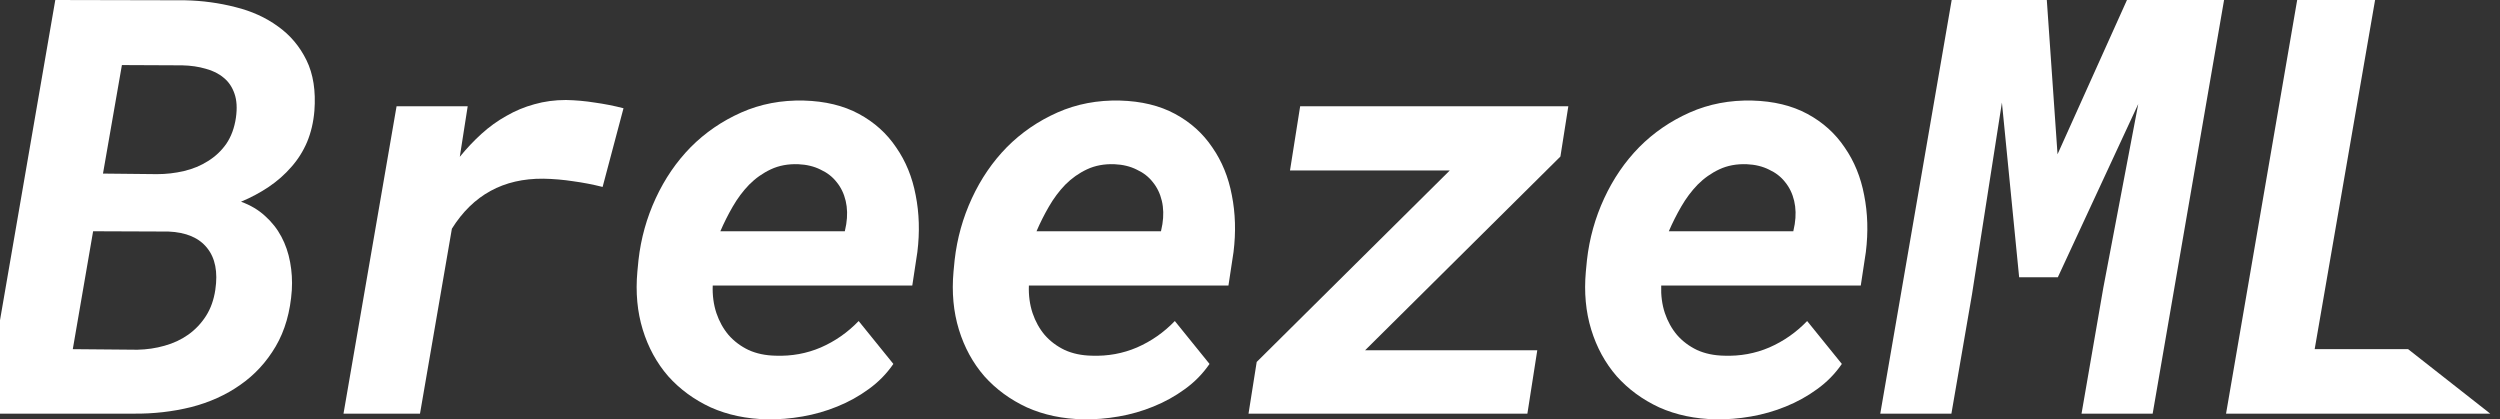 <svg width="155" height="26" viewBox="0 0 155 26" fill="none" xmlns="http://www.w3.org/2000/svg">
<rect x="0" y="0" width="155" height="26" fill="#333333" stroke="none"/>
<path d="M-1 25.646L3.428 0L11.478 0.018C12.551 0.041 13.59 0.182 14.593 0.44C15.596 0.687 16.477 1.086 17.235 1.638C17.994 2.178 18.583 2.877 19.003 3.734C19.423 4.591 19.586 5.637 19.493 6.87C19.435 7.574 19.283 8.22 19.038 8.807C18.793 9.382 18.466 9.899 18.058 10.357C17.661 10.815 17.195 11.226 16.658 11.59C16.133 11.942 15.561 12.248 14.943 12.506C15.526 12.717 16.022 13.011 16.43 13.387C16.851 13.762 17.189 14.191 17.445 14.673C17.702 15.154 17.883 15.682 17.988 16.258C18.093 16.822 18.128 17.397 18.093 17.984C18 19.334 17.667 20.497 17.096 21.472C16.524 22.446 15.789 23.245 14.89 23.867C14.004 24.49 12.989 24.948 11.845 25.241C10.702 25.523 9.518 25.658 8.293 25.646H-1ZM5.773 14.338L4.513 21.648L8.52 21.683C9.104 21.671 9.664 21.589 10.2 21.436C10.749 21.284 11.239 21.055 11.67 20.75C12.114 20.433 12.481 20.045 12.773 19.587C13.065 19.129 13.257 18.589 13.35 17.966C13.514 16.863 13.345 15.999 12.843 15.377C12.341 14.743 11.542 14.402 10.445 14.356L5.773 14.338ZM6.385 10.762L9.728 10.797C10.3 10.797 10.86 10.733 11.408 10.604C11.956 10.475 12.452 10.269 12.895 9.987C13.35 9.705 13.73 9.347 14.033 8.913C14.336 8.467 14.535 7.926 14.628 7.292C14.71 6.705 14.68 6.212 14.54 5.813C14.4 5.402 14.179 5.073 13.875 4.826C13.572 4.568 13.199 4.38 12.755 4.263C12.312 4.133 11.828 4.063 11.303 4.051L7.558 4.034L6.385 10.762Z" fill="white"/>
<path d="M35.087 6.2C35.694 6.212 36.289 6.265 36.873 6.359C37.468 6.441 38.062 6.558 38.657 6.711L37.362 11.59C36.756 11.438 36.149 11.32 35.542 11.238C34.936 11.144 34.317 11.091 33.687 11.079C31.214 11.056 29.324 12.089 28.017 14.179L26.04 25.646H21.297L24.587 6.588H28.997L28.507 9.723C28.927 9.206 29.376 8.731 29.855 8.296C30.333 7.862 30.846 7.492 31.395 7.187C31.943 6.87 32.521 6.629 33.127 6.464C33.746 6.288 34.399 6.2 35.087 6.2Z" fill="white"/>
<path d="M47.584 25.998C46.289 25.975 45.117 25.728 44.067 25.259C43.028 24.777 42.147 24.131 41.424 23.321C40.712 22.499 40.187 21.536 39.849 20.433C39.511 19.329 39.4 18.131 39.517 16.839L39.587 16.117C39.738 14.778 40.094 13.504 40.654 12.295C41.214 11.085 41.937 10.028 42.824 9.124C43.722 8.22 44.767 7.504 45.957 6.975C47.147 6.447 48.442 6.2 49.842 6.235C51.16 6.271 52.298 6.547 53.254 7.063C54.211 7.58 54.981 8.273 55.564 9.142C56.159 9.999 56.562 10.985 56.772 12.101C56.994 13.216 57.029 14.391 56.877 15.624L56.562 17.702H44.189C44.166 18.313 44.242 18.882 44.417 19.411C44.592 19.927 44.842 20.38 45.169 20.767C45.508 21.155 45.922 21.466 46.412 21.701C46.902 21.924 47.462 22.041 48.092 22.053C49.083 22.088 50.017 21.918 50.892 21.542C51.779 21.155 52.56 20.609 53.237 19.904L55.389 22.564C54.969 23.174 54.456 23.697 53.849 24.131C53.254 24.566 52.607 24.924 51.907 25.206C51.218 25.488 50.501 25.693 49.754 25.822C49.008 25.952 48.284 26.01 47.584 25.998ZM49.492 10.181C48.862 10.158 48.296 10.263 47.794 10.498C47.292 10.733 46.843 11.05 46.447 11.449C46.062 11.848 45.723 12.301 45.432 12.806C45.14 13.31 44.883 13.821 44.662 14.338H52.379L52.467 13.898C52.548 13.381 52.537 12.899 52.432 12.453C52.327 12.007 52.14 11.62 51.872 11.291C51.615 10.962 51.283 10.704 50.874 10.516C50.478 10.316 50.017 10.204 49.492 10.181Z" fill="white"/>
<path d="M67.186 25.998C65.891 25.975 64.719 25.728 63.669 25.259C62.63 24.777 61.749 24.131 61.026 23.321C60.314 22.499 59.789 21.536 59.451 20.433C59.113 19.329 59.002 18.131 59.118 16.839L59.188 16.117C59.34 14.778 59.696 13.504 60.256 12.295C60.816 11.085 61.539 10.028 62.426 9.124C63.324 8.22 64.369 7.504 65.559 6.975C66.749 6.447 68.044 6.2 69.444 6.235C70.762 6.271 71.9 6.547 72.856 7.063C73.813 7.58 74.583 8.273 75.166 9.142C75.761 9.999 76.164 10.985 76.374 12.101C76.596 13.216 76.631 14.391 76.479 15.624L76.164 17.702H63.791C63.768 18.313 63.844 18.882 64.019 19.411C64.194 19.927 64.444 20.38 64.771 20.767C65.109 21.155 65.524 21.466 66.014 21.701C66.504 21.924 67.064 22.041 67.694 22.053C68.685 22.088 69.619 21.918 70.494 21.542C71.38 21.155 72.162 20.609 72.839 19.904L74.991 22.564C74.571 23.174 74.058 23.697 73.451 24.131C72.856 24.566 72.209 24.924 71.509 25.206C70.82 25.488 70.103 25.693 69.356 25.822C68.609 25.952 67.886 26.01 67.186 25.998ZM69.094 10.181C68.464 10.158 67.898 10.263 67.396 10.498C66.894 10.733 66.445 11.05 66.049 11.449C65.664 11.848 65.325 12.301 65.034 12.806C64.742 13.31 64.485 13.821 64.264 14.338H71.981L72.069 13.898C72.15 13.381 72.139 12.899 72.034 12.453C71.929 12.007 71.742 11.62 71.474 11.291C71.217 10.962 70.885 10.704 70.476 10.516C70.08 10.316 69.619 10.204 69.094 10.181Z" fill="white"/>
<path d="M84.635 21.718H95.311L94.698 25.646H77.408L77.915 22.441L89.886 10.569H79.98L80.61 6.588H97.236L96.746 9.705L84.635 21.718Z" fill="white"/>
<path d="M106.39 25.998C105.095 25.975 103.922 25.728 102.872 25.259C101.834 24.777 100.953 24.131 100.23 23.321C99.518 22.499 98.993 21.536 98.655 20.433C98.317 19.329 98.206 18.131 98.322 16.839L98.392 16.117C98.544 14.778 98.9 13.504 99.46 12.295C100.02 11.085 100.743 10.028 101.63 9.124C102.528 8.22 103.572 7.504 104.763 6.975C105.953 6.447 107.248 6.2 108.648 6.235C109.966 6.271 111.104 6.547 112.06 7.063C113.017 7.58 113.787 8.273 114.37 9.142C114.965 9.999 115.368 10.985 115.578 12.101C115.8 13.216 115.835 14.391 115.683 15.624L115.368 17.702H102.995C102.972 18.313 103.047 18.882 103.222 19.411C103.397 19.927 103.648 20.38 103.975 20.767C104.313 21.155 104.728 21.466 105.218 21.701C105.708 21.924 106.268 22.041 106.898 22.053C107.889 22.088 108.823 21.918 109.698 21.542C110.584 21.155 111.366 20.609 112.043 19.904L114.195 22.564C113.775 23.174 113.262 23.697 112.655 24.131C112.06 24.566 111.413 24.924 110.713 25.206C110.024 25.488 109.307 25.693 108.56 25.822C107.813 25.952 107.09 26.01 106.39 25.998ZM108.298 10.181C107.668 10.158 107.102 10.263 106.6 10.498C106.098 10.733 105.649 11.05 105.253 11.449C104.868 11.848 104.529 12.301 104.238 12.806C103.946 13.31 103.689 13.821 103.467 14.338H111.185L111.273 13.898C111.354 13.381 111.343 12.899 111.238 12.453C111.133 12.007 110.946 11.62 110.678 11.291C110.421 10.962 110.089 10.704 109.68 10.516C109.283 10.316 108.823 10.204 108.298 10.181Z" fill="white"/>
<path d="M126.902 0L127.567 9.565L131.872 0H137.892L133.465 25.646H129.055L130.402 17.861L132.572 6.447L127.585 17.191H125.187L124.119 6.359L122.264 18.248L120.987 25.646H116.577L121.004 0H126.902Z" fill="white"/>
<path d="M143.51 21.648H149.303L154.395 25.646H146.205H138.015L142.425 0H147.255L143.51 21.648Z" fill="white"/>
</svg>
